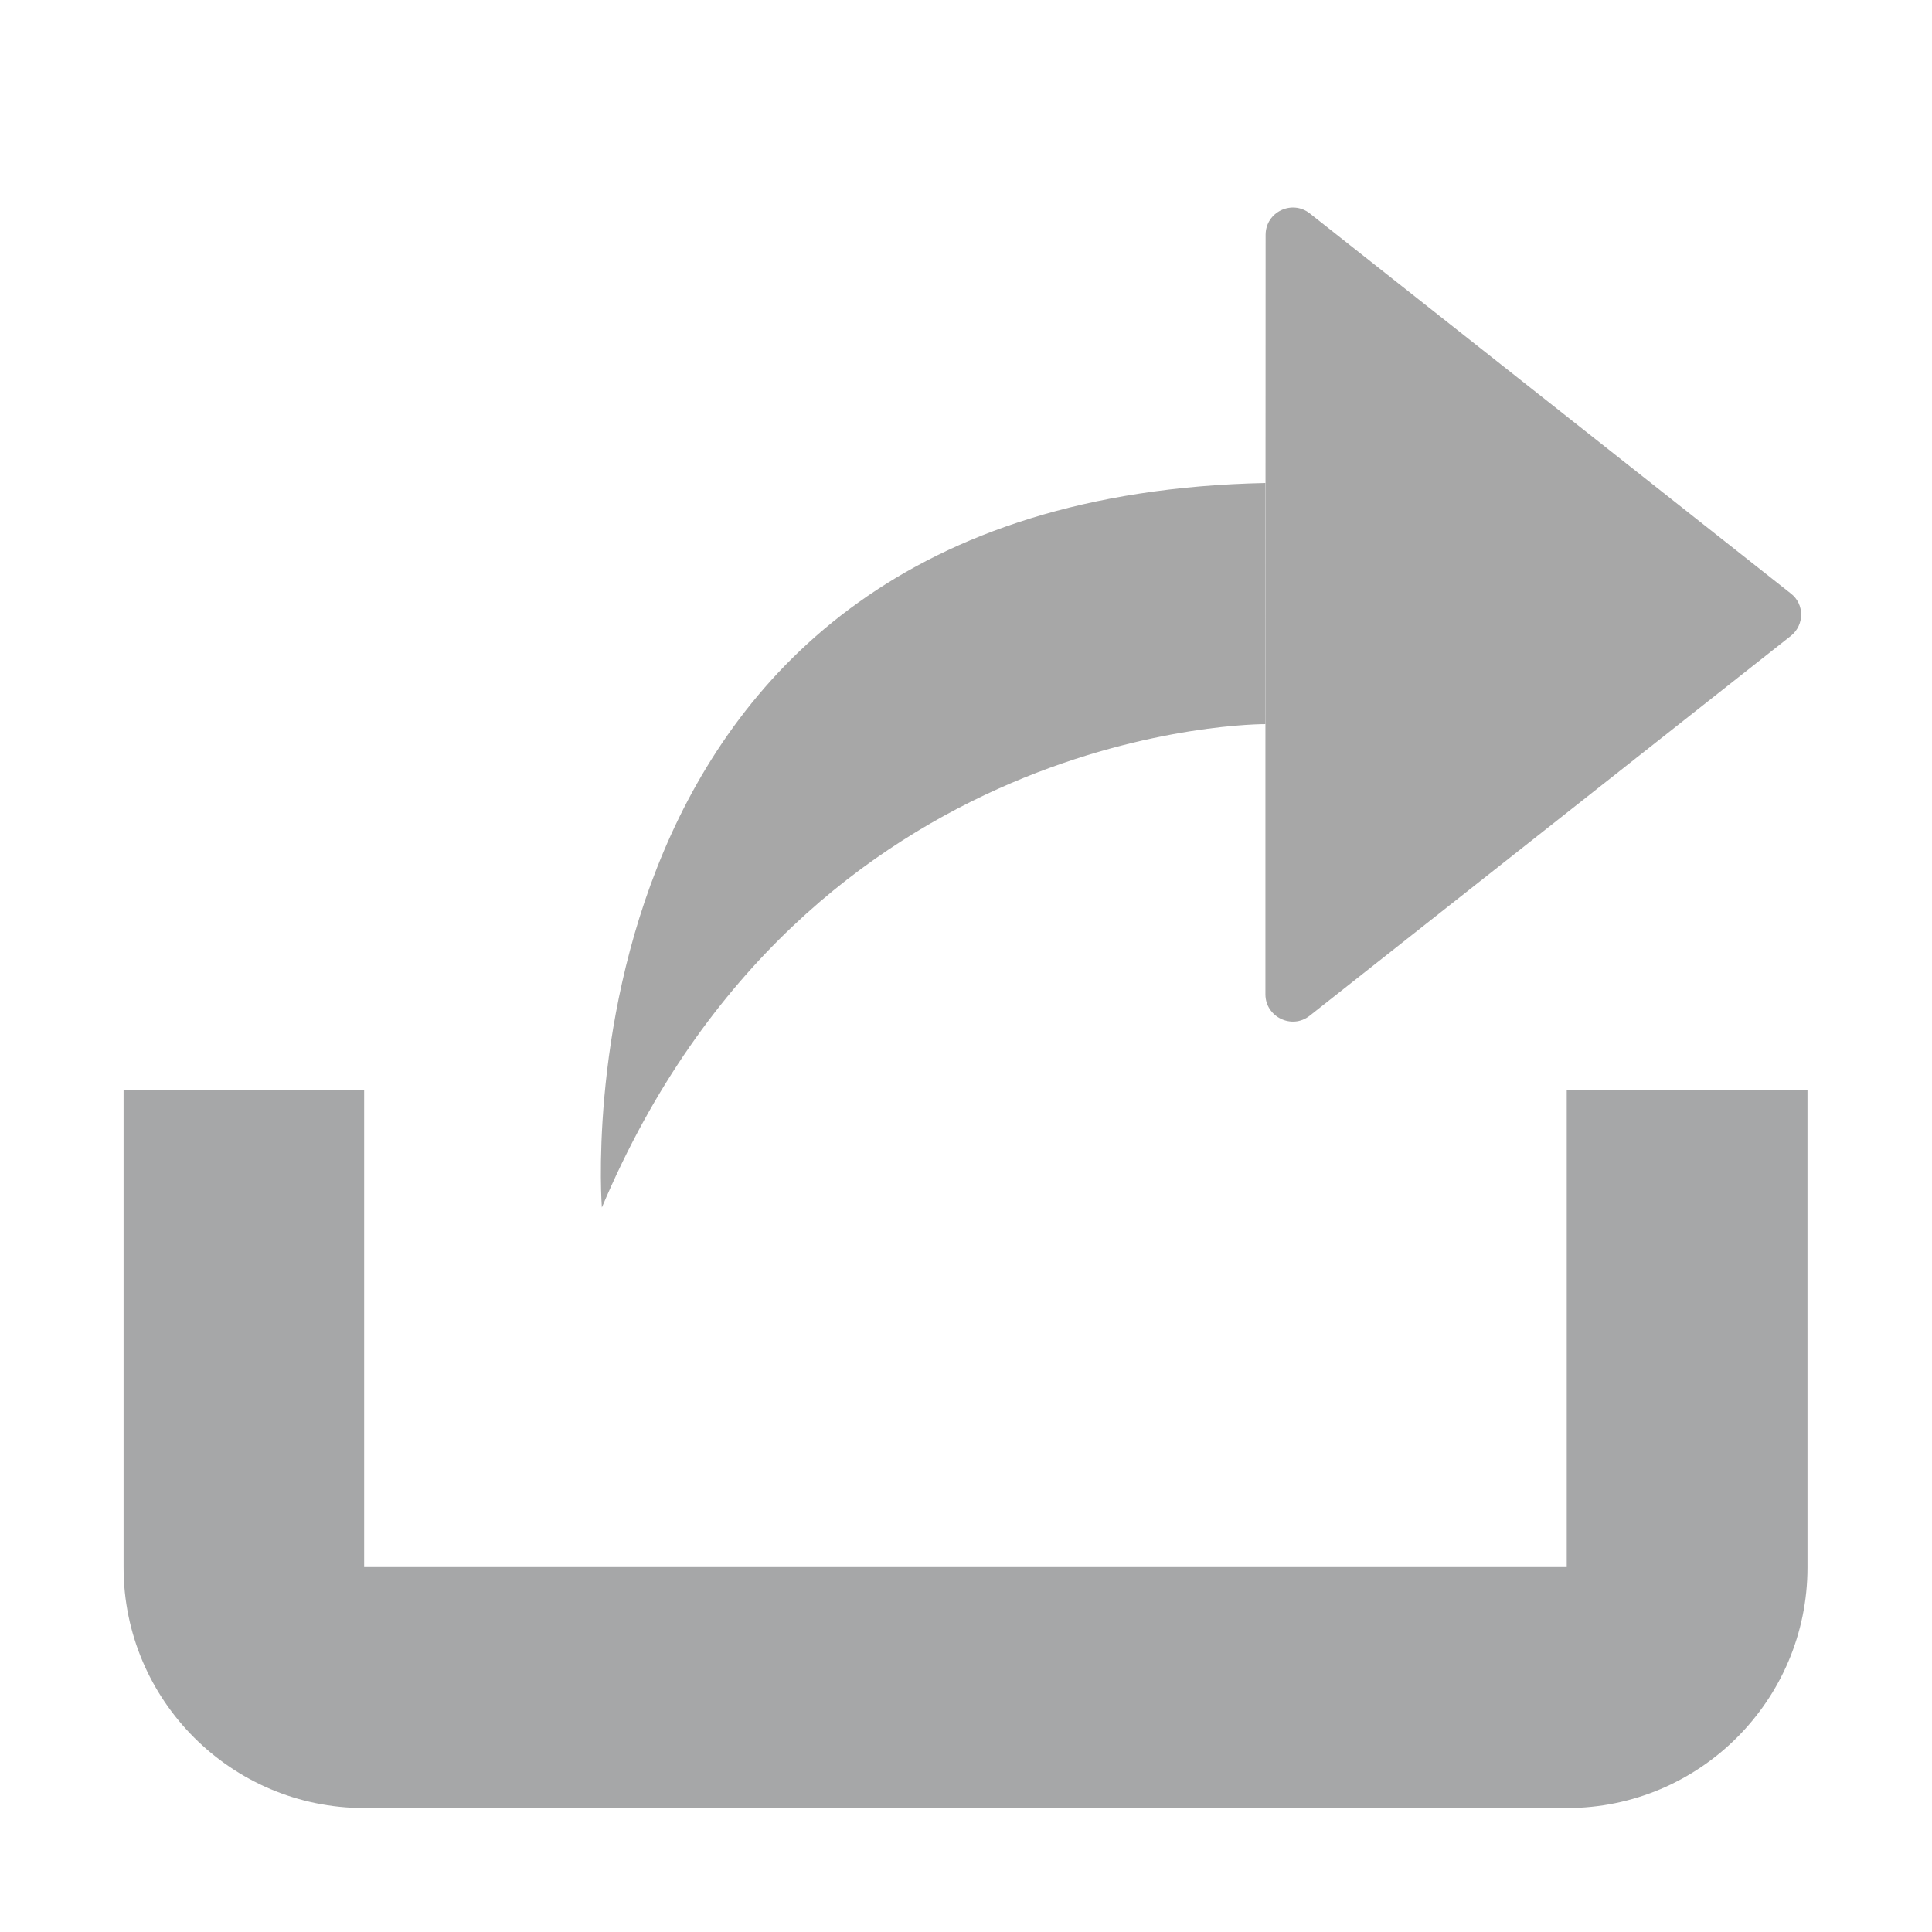 <?xml version="1.0" standalone="no"?><!DOCTYPE svg PUBLIC "-//W3C//DTD SVG 1.1//EN" "http://www.w3.org/Graphics/SVG/1.1/DTD/svg11.dtd"><svg t="1752414965727" class="icon" viewBox="0 0 1024 1024" version="1.1" xmlns="http://www.w3.org/2000/svg" p-id="12132" xmlns:xlink="http://www.w3.org/1999/xlink" width="200" height="200"><path d="M65.5 577.6v253.2c0 70.3 57.1 127.5 127.5 127.5h637.5c70.3 0 127.5-57.1 127.5-127.5V577.7H830.4v252.9H193v-253" fill="#A6A7A8" p-id="12133"></path><path d="M670.7 401.5V527c0 12 14 18.8 23.4 11.4l255-201.3c7.4-5.8 7.4-17 0-22.6L694.2 113.1c-9.4-7.4-23.4-0.8-23.4 11.4l-0.1 277z m0 0" fill="#A7A7A7" p-id="12134"></path><path d="M319 640s-29.5-376.1 351.7-384v127.8c0.1 0-242.6-1.9-351.7 256.2z" fill="#A7A7A7" p-id="12135"></path></svg>